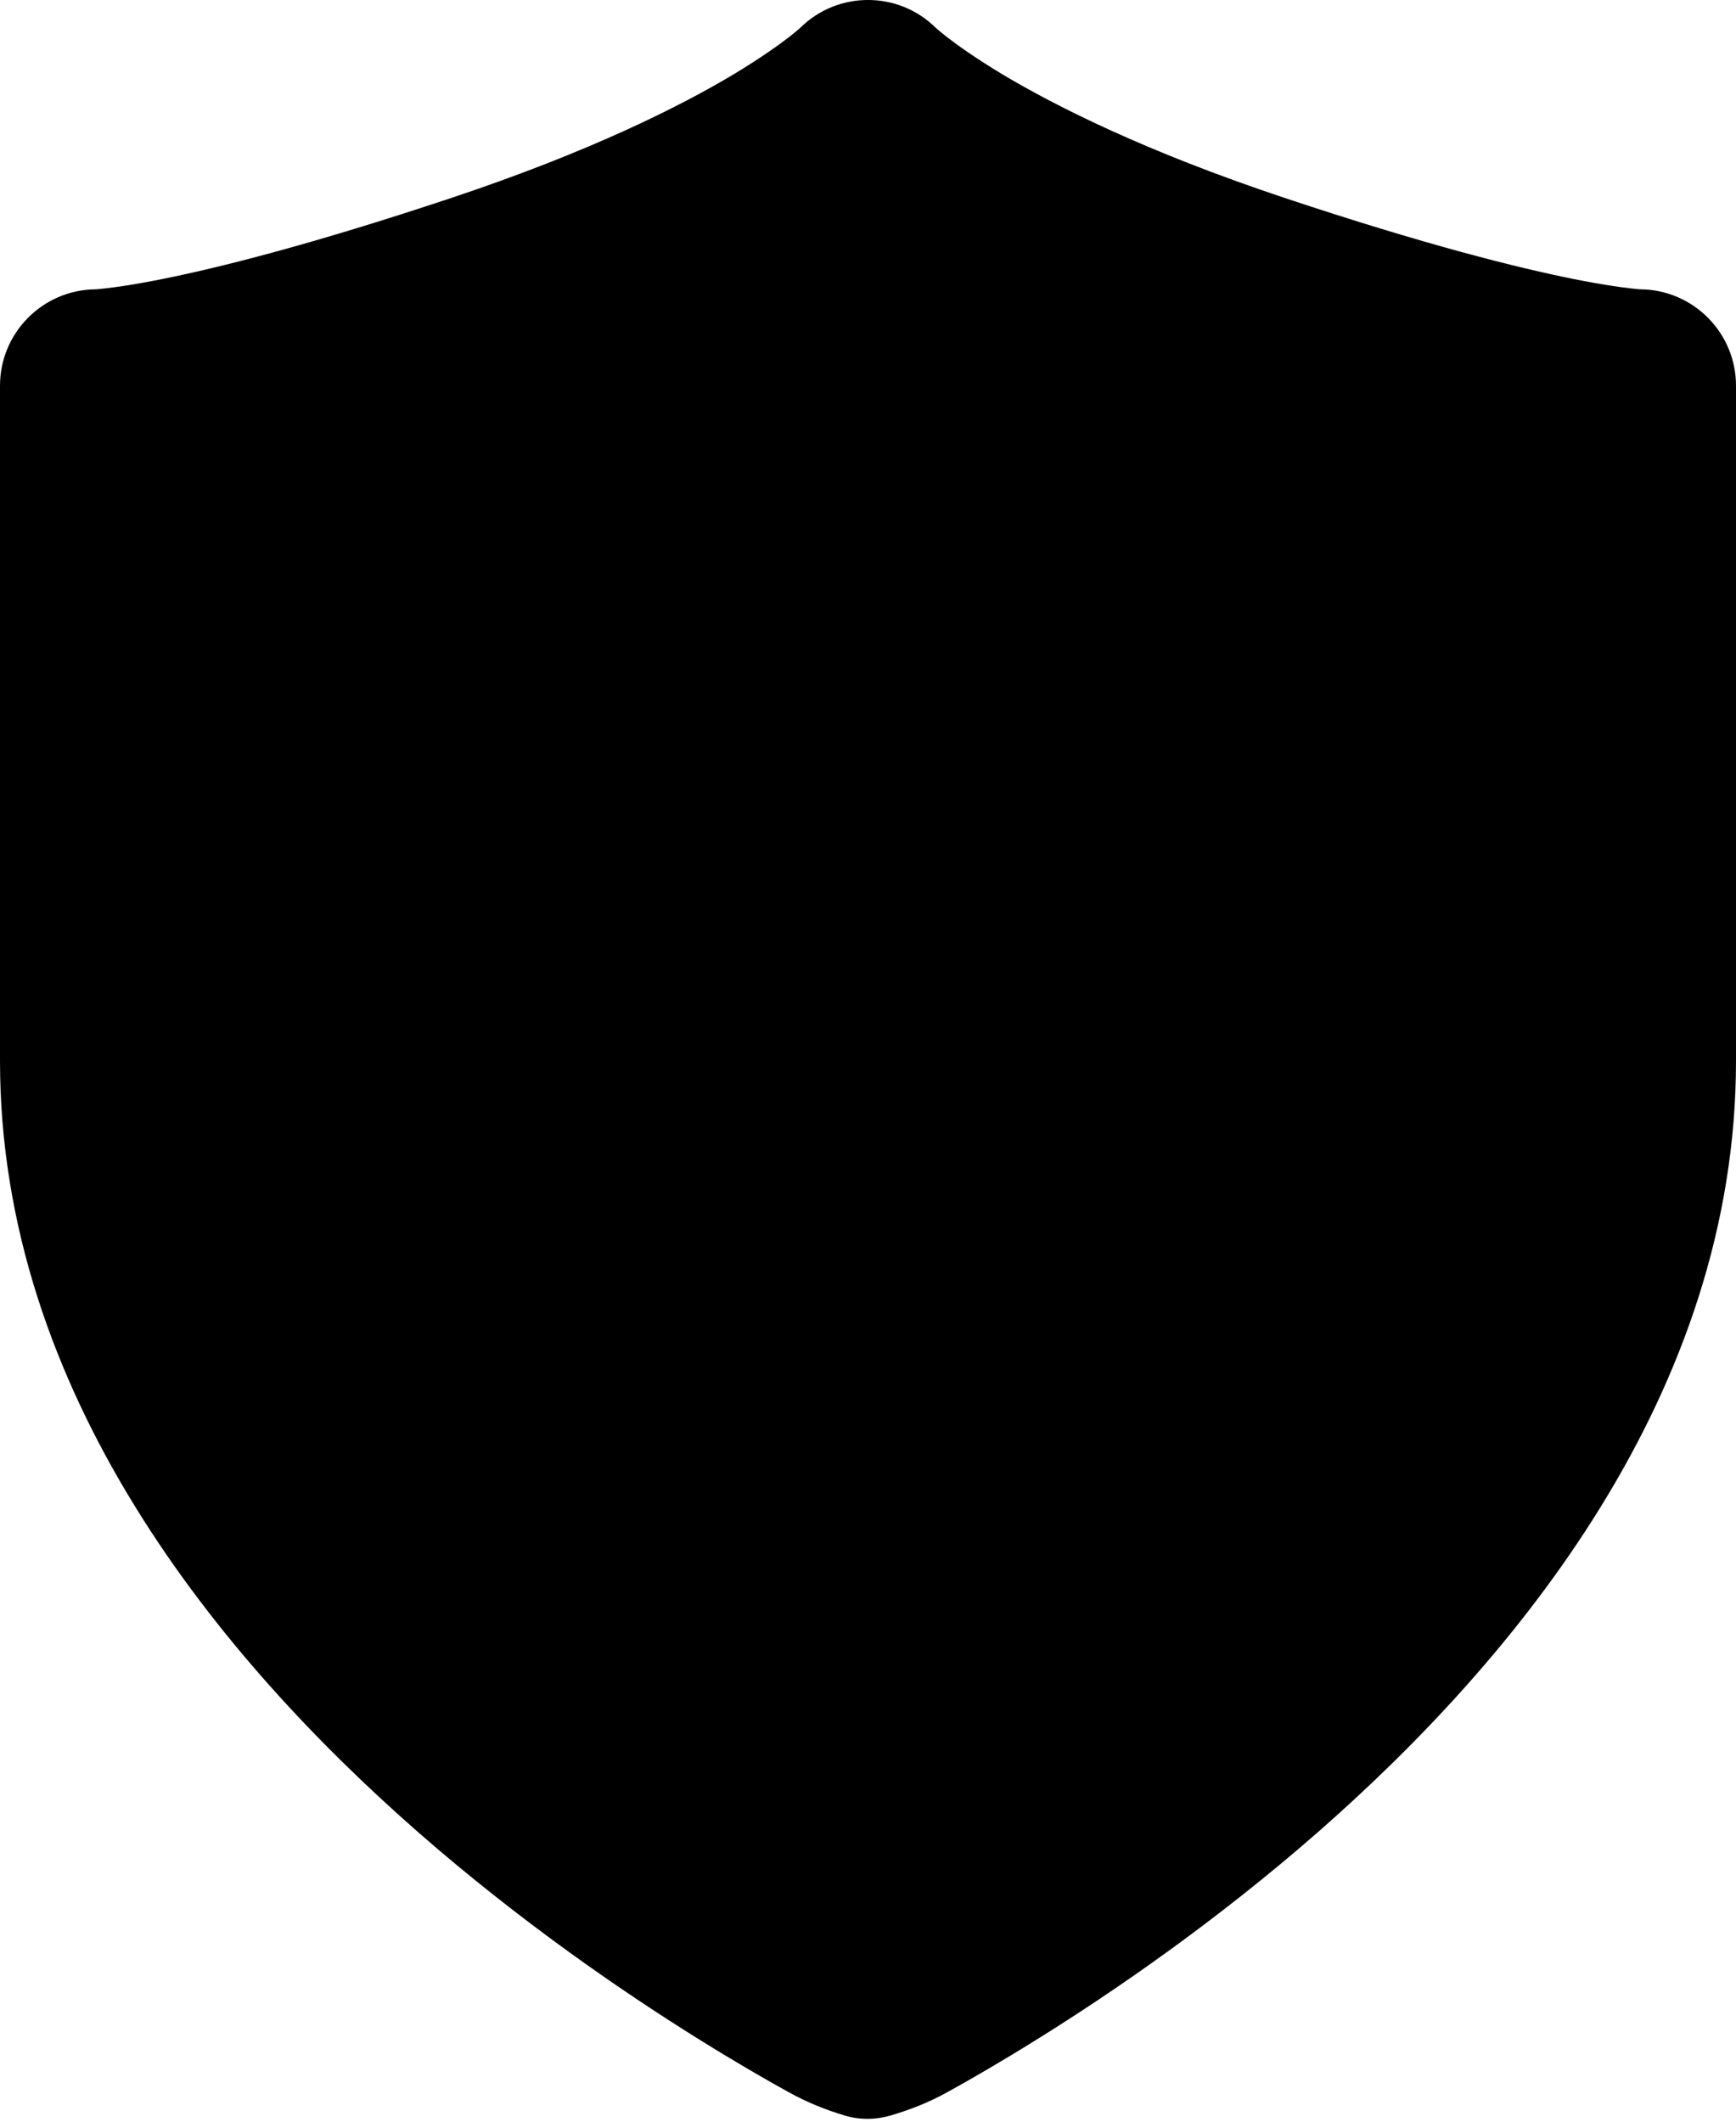 <svg width="18" height="22" viewBox="0 0 18 22" fill="none" xmlns="http://www.w3.org/2000/svg">
<path d="M9.697 0.283C9.697 0.283 9.697 0.283 9.699 0.285L9.698 0.284L9.71 0.295C9.728 0.311 9.763 0.34 9.817 0.383C9.925 0.467 10.111 0.6 10.389 0.768C10.947 1.102 11.88 1.572 13.316 2.051C14.786 2.541 15.745 2.779 16.321 2.894C16.609 2.952 16.799 2.978 16.907 2.99C16.962 2.997 16.995 2.999 17.01 3L17.017 3C17.561 3.009 18 3.453 18 4V11C18 14.446 15.718 17.2 13.659 19.003C12.608 19.922 11.562 20.641 10.78 21.129C10.388 21.374 10.06 21.563 9.828 21.691C9.63 21.801 9.442 21.874 9.237 21.935C9.082 21.981 8.917 21.983 8.762 21.937C8.558 21.876 8.37 21.801 8.172 21.691C7.94 21.563 7.612 21.374 7.22 21.129C6.439 20.641 5.392 19.922 4.341 19.003C2.282 17.2 0 14.446 0 11V4C0 3.453 0.439 3.009 0.983 3L0.99 3C1.005 2.999 1.038 2.997 1.093 2.99C1.201 2.978 1.391 2.952 1.679 2.894C2.255 2.779 3.214 2.541 4.684 2.051C6.12 1.572 7.053 1.102 7.611 0.768C7.889 0.6 8.075 0.467 8.183 0.383C8.237 0.34 8.272 0.311 8.29 0.295L8.302 0.284C8.69 -0.095 9.31 -0.095 9.698 0.284L9.697 0.283Z" fill="black"/>
</svg>
